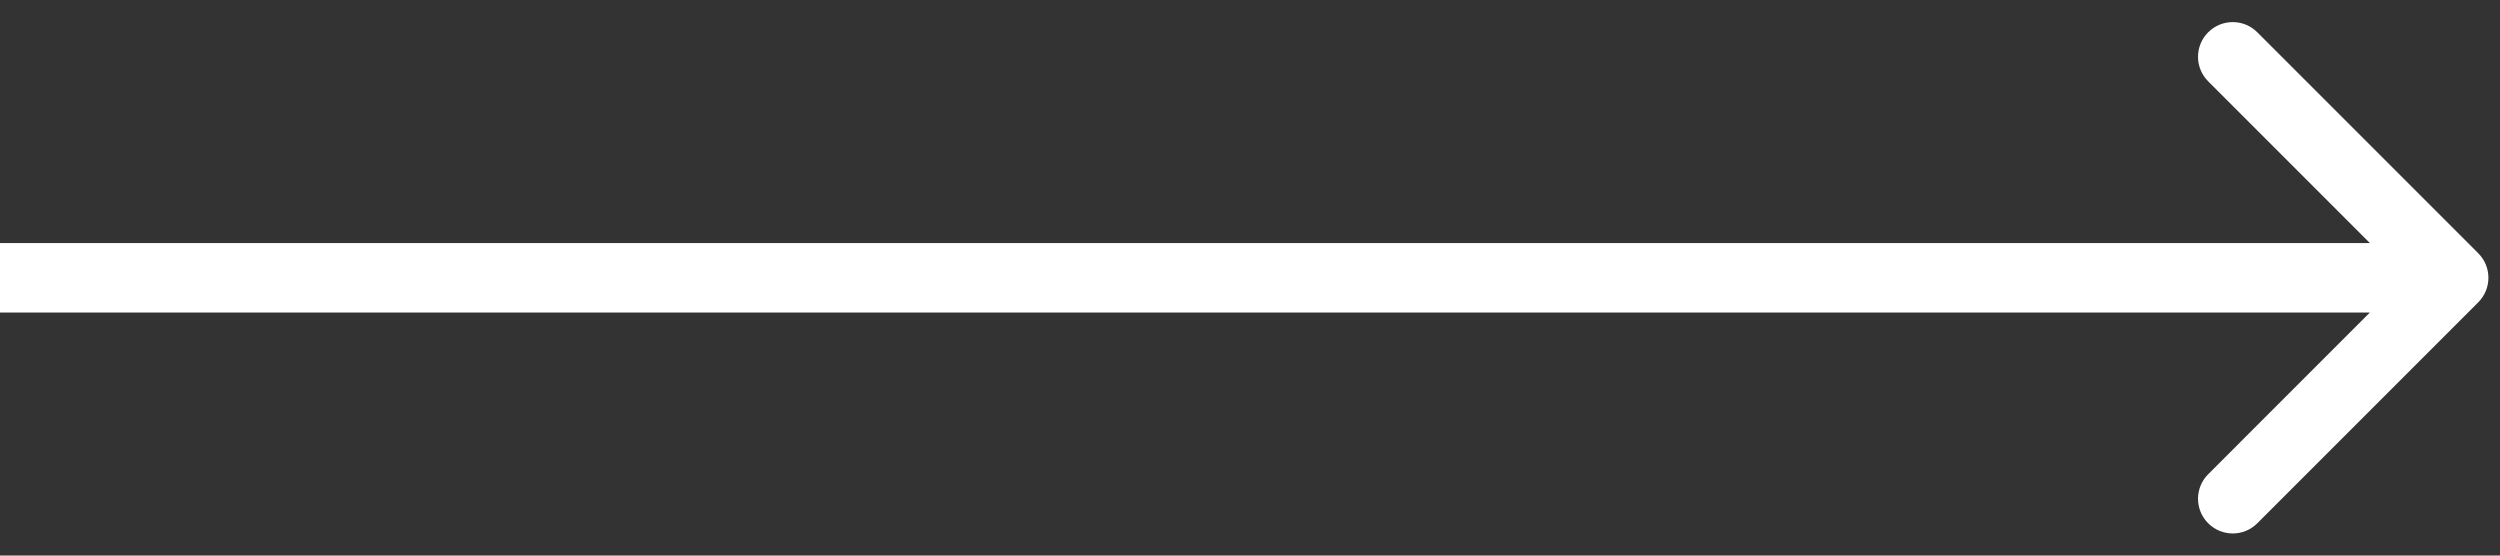 <svg width="54" height="12" viewBox="0 0 54 12" fill="none" xmlns="http://www.w3.org/2000/svg">
<rect x="0" y="0" width="54" height="12" fill="#333333" stroke="none"/>
<path d="M53.53 6.53C53.823 6.237 53.823 5.763 53.53 5.47L48.757 0.697C48.465 0.404 47.99 0.404 47.697 0.697C47.404 0.99 47.404 1.464 47.697 1.757L51.939 6L47.697 10.243C47.404 10.536 47.404 11.01 47.697 11.303C47.99 11.596 48.465 11.596 48.757 11.303L53.53 6.53ZM0 6.75H53V5.25H0V6.75Z" fill="white"/>
</svg>
